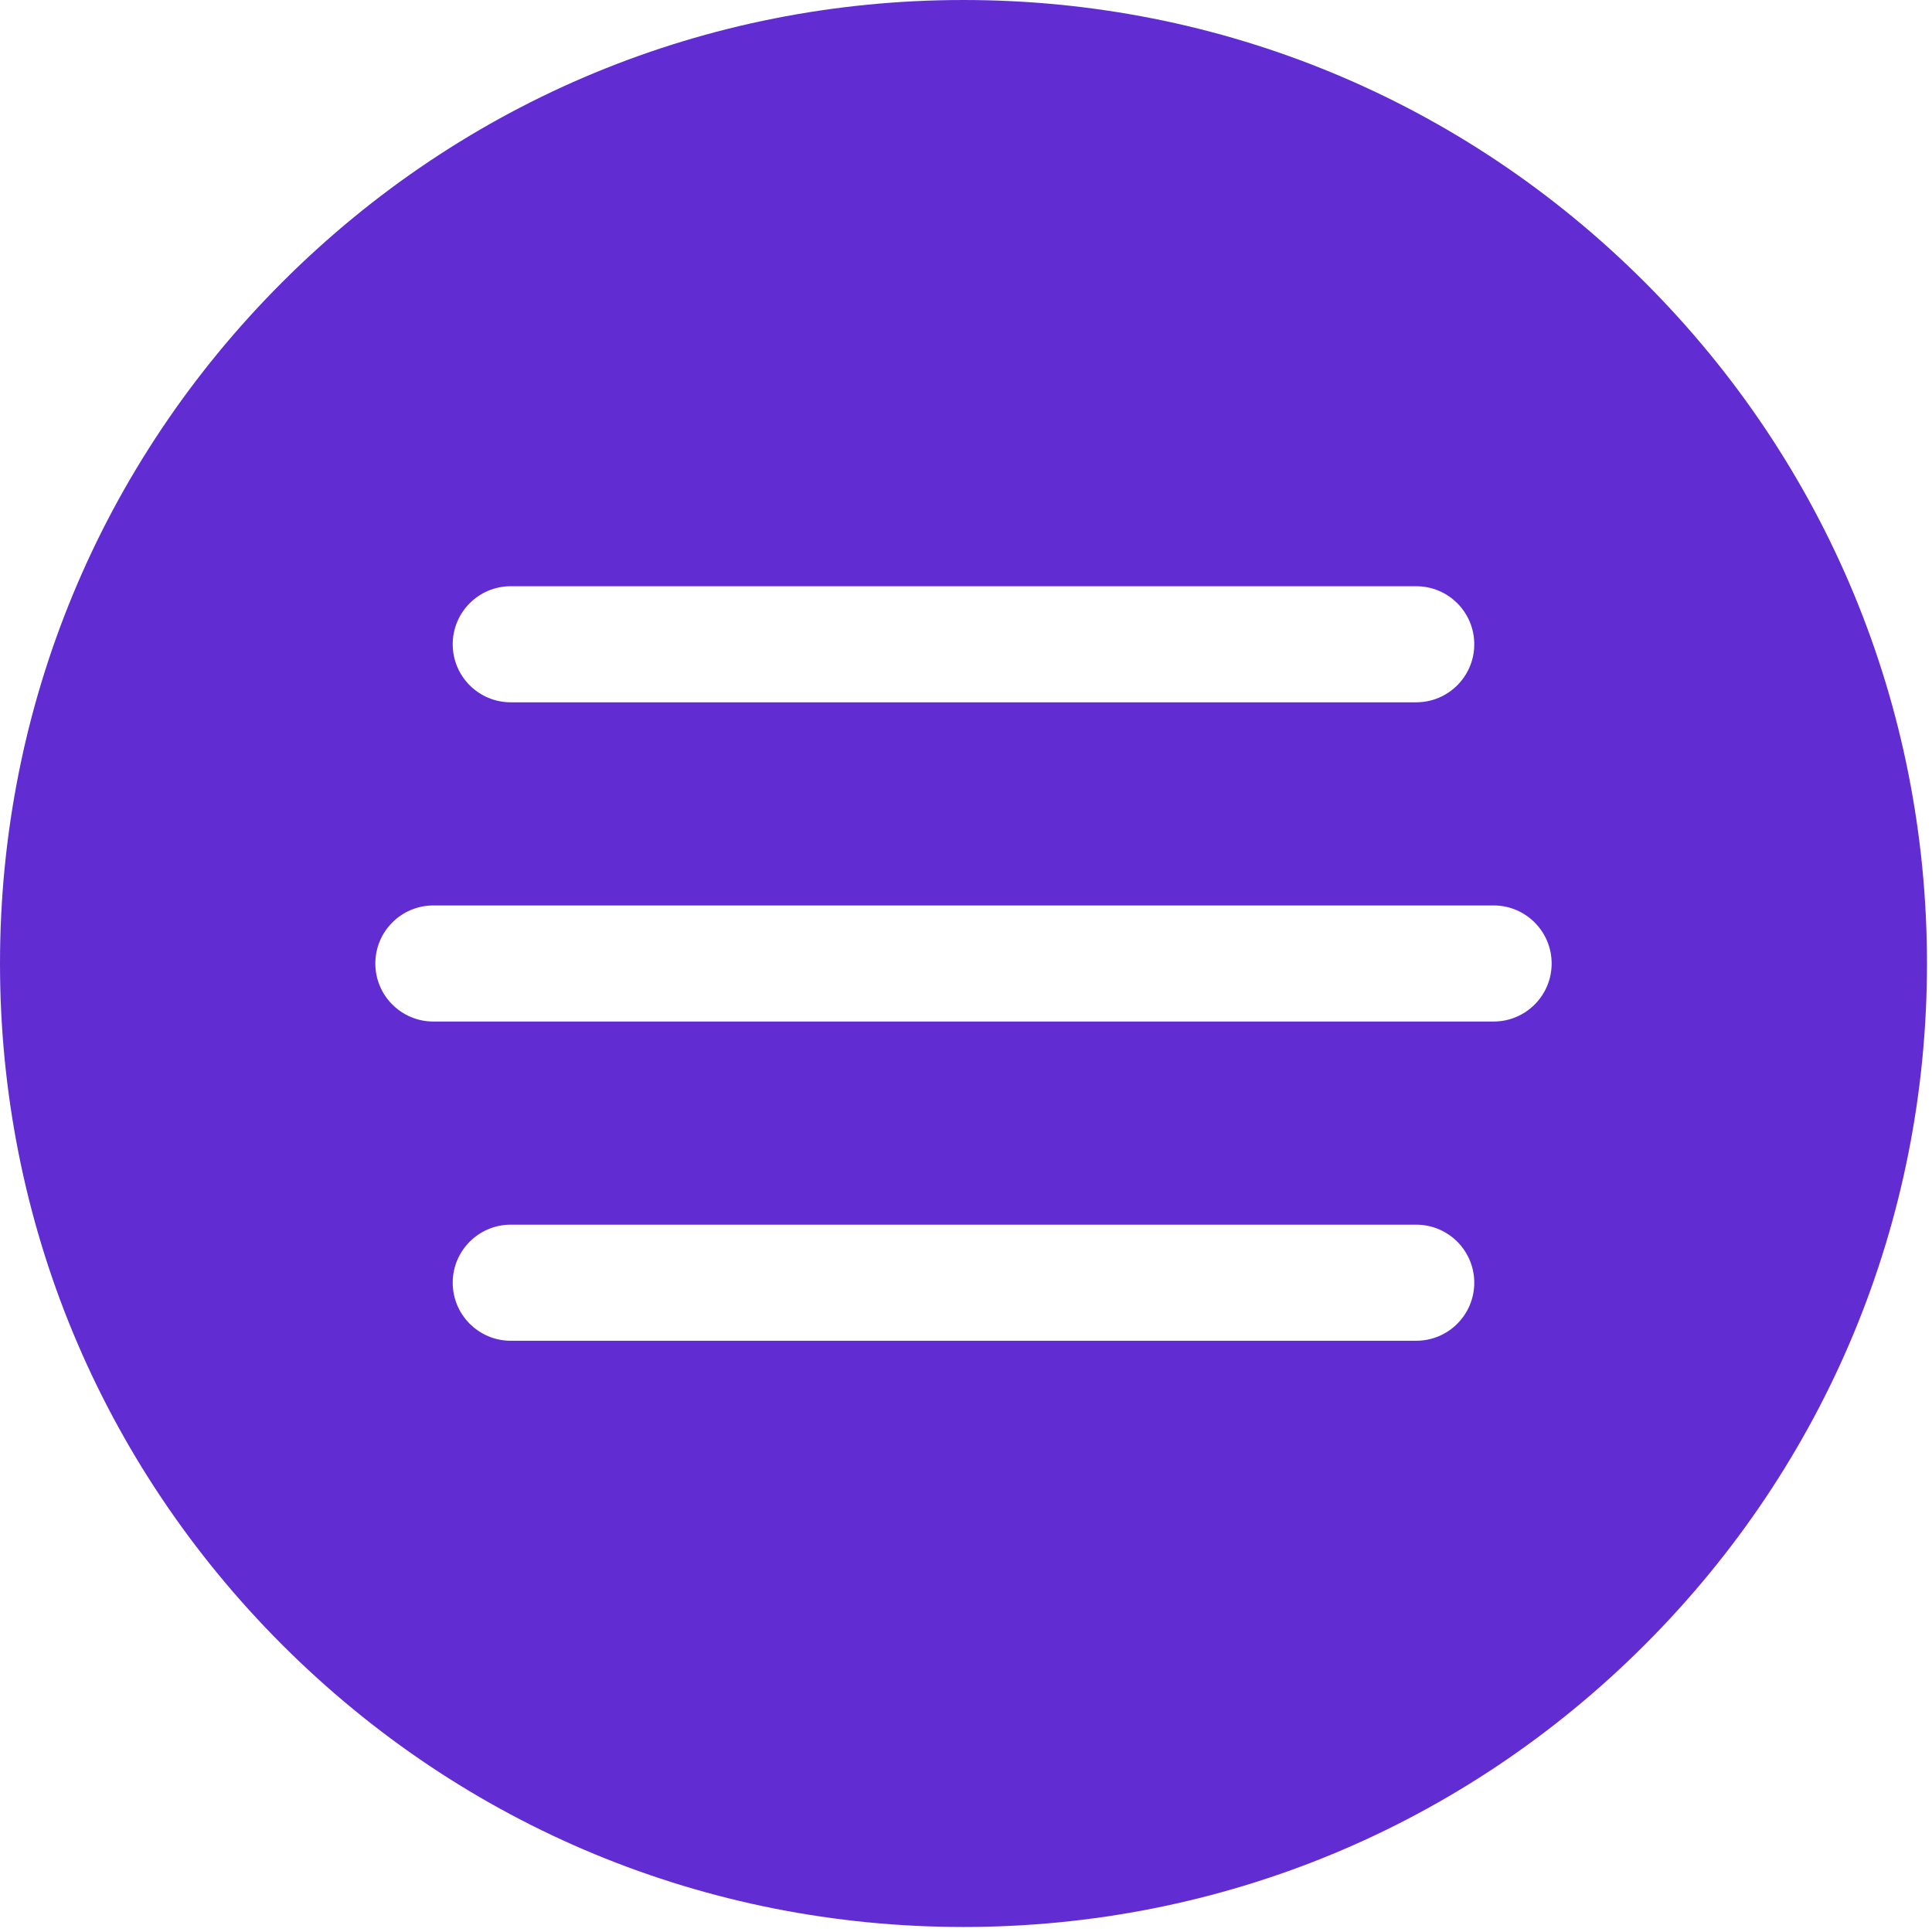 <?xml version="1.0" encoding="UTF-8"?>
<svg width="154px" height="154px" viewBox="0 0 154 154" version="1.1" xmlns="http://www.w3.org/2000/svg" xmlns:xlink="http://www.w3.org/1999/xlink">
    <!-- Generator: Sketch 62 (91390) - https://sketch.com -->
    <title>burger</title>
    <desc>Created with Sketch.</desc>
    <g id="Page-1" stroke="none" stroke-width="1" fill="none" fill-rule="evenodd">
        <g id="burger" fill="#612DD3" fill-rule="nonzero">
            <path d="M131.106,22.495 C116.6,7.989 97.314,0 76.8,0 C56.285,0 37,7.989 22.494,22.495 C7.989,37 0,56.286 0,76.8 C0,97.314 7.989,116.6 22.494,131.106 C37,145.612 56.286,153.6 76.8,153.6 C97.314,153.6 116.601,145.611 131.106,131.106 C145.612,116.6 153.6,97.314 153.6,76.8 C153.6,56.286 145.611,37 131.106,22.495 Z M40.713,46.728 L112.887,46.728 C115.442,46.728 117.514,48.8 117.514,51.354 C117.514,53.909 115.442,55.981 112.887,55.981 L40.713,55.981 C38.158,55.981 36.086,53.909 36.086,51.354 C36.086,48.8 38.158,46.728 40.713,46.728 Z M112.887,106.872 L40.713,106.872 C38.158,106.872 36.086,104.8 36.086,102.246 C36.086,99.691 38.158,97.619 40.713,97.619 L112.887,97.619 C115.442,97.619 117.514,99.691 117.514,102.246 C117.514,104.8 115.442,106.872 112.887,106.872 Z M119.056,81.426 L34.544,81.426 C31.989,81.426 29.918,79.355 29.918,76.8 C29.918,74.245 31.989,72.174 34.544,72.174 L119.056,72.174 C121.611,72.174 123.682,74.245 123.682,76.8 C123.682,79.355 121.611,81.426 119.056,81.426 Z" id="Shape"/>
        </g>
    </g>
</svg>